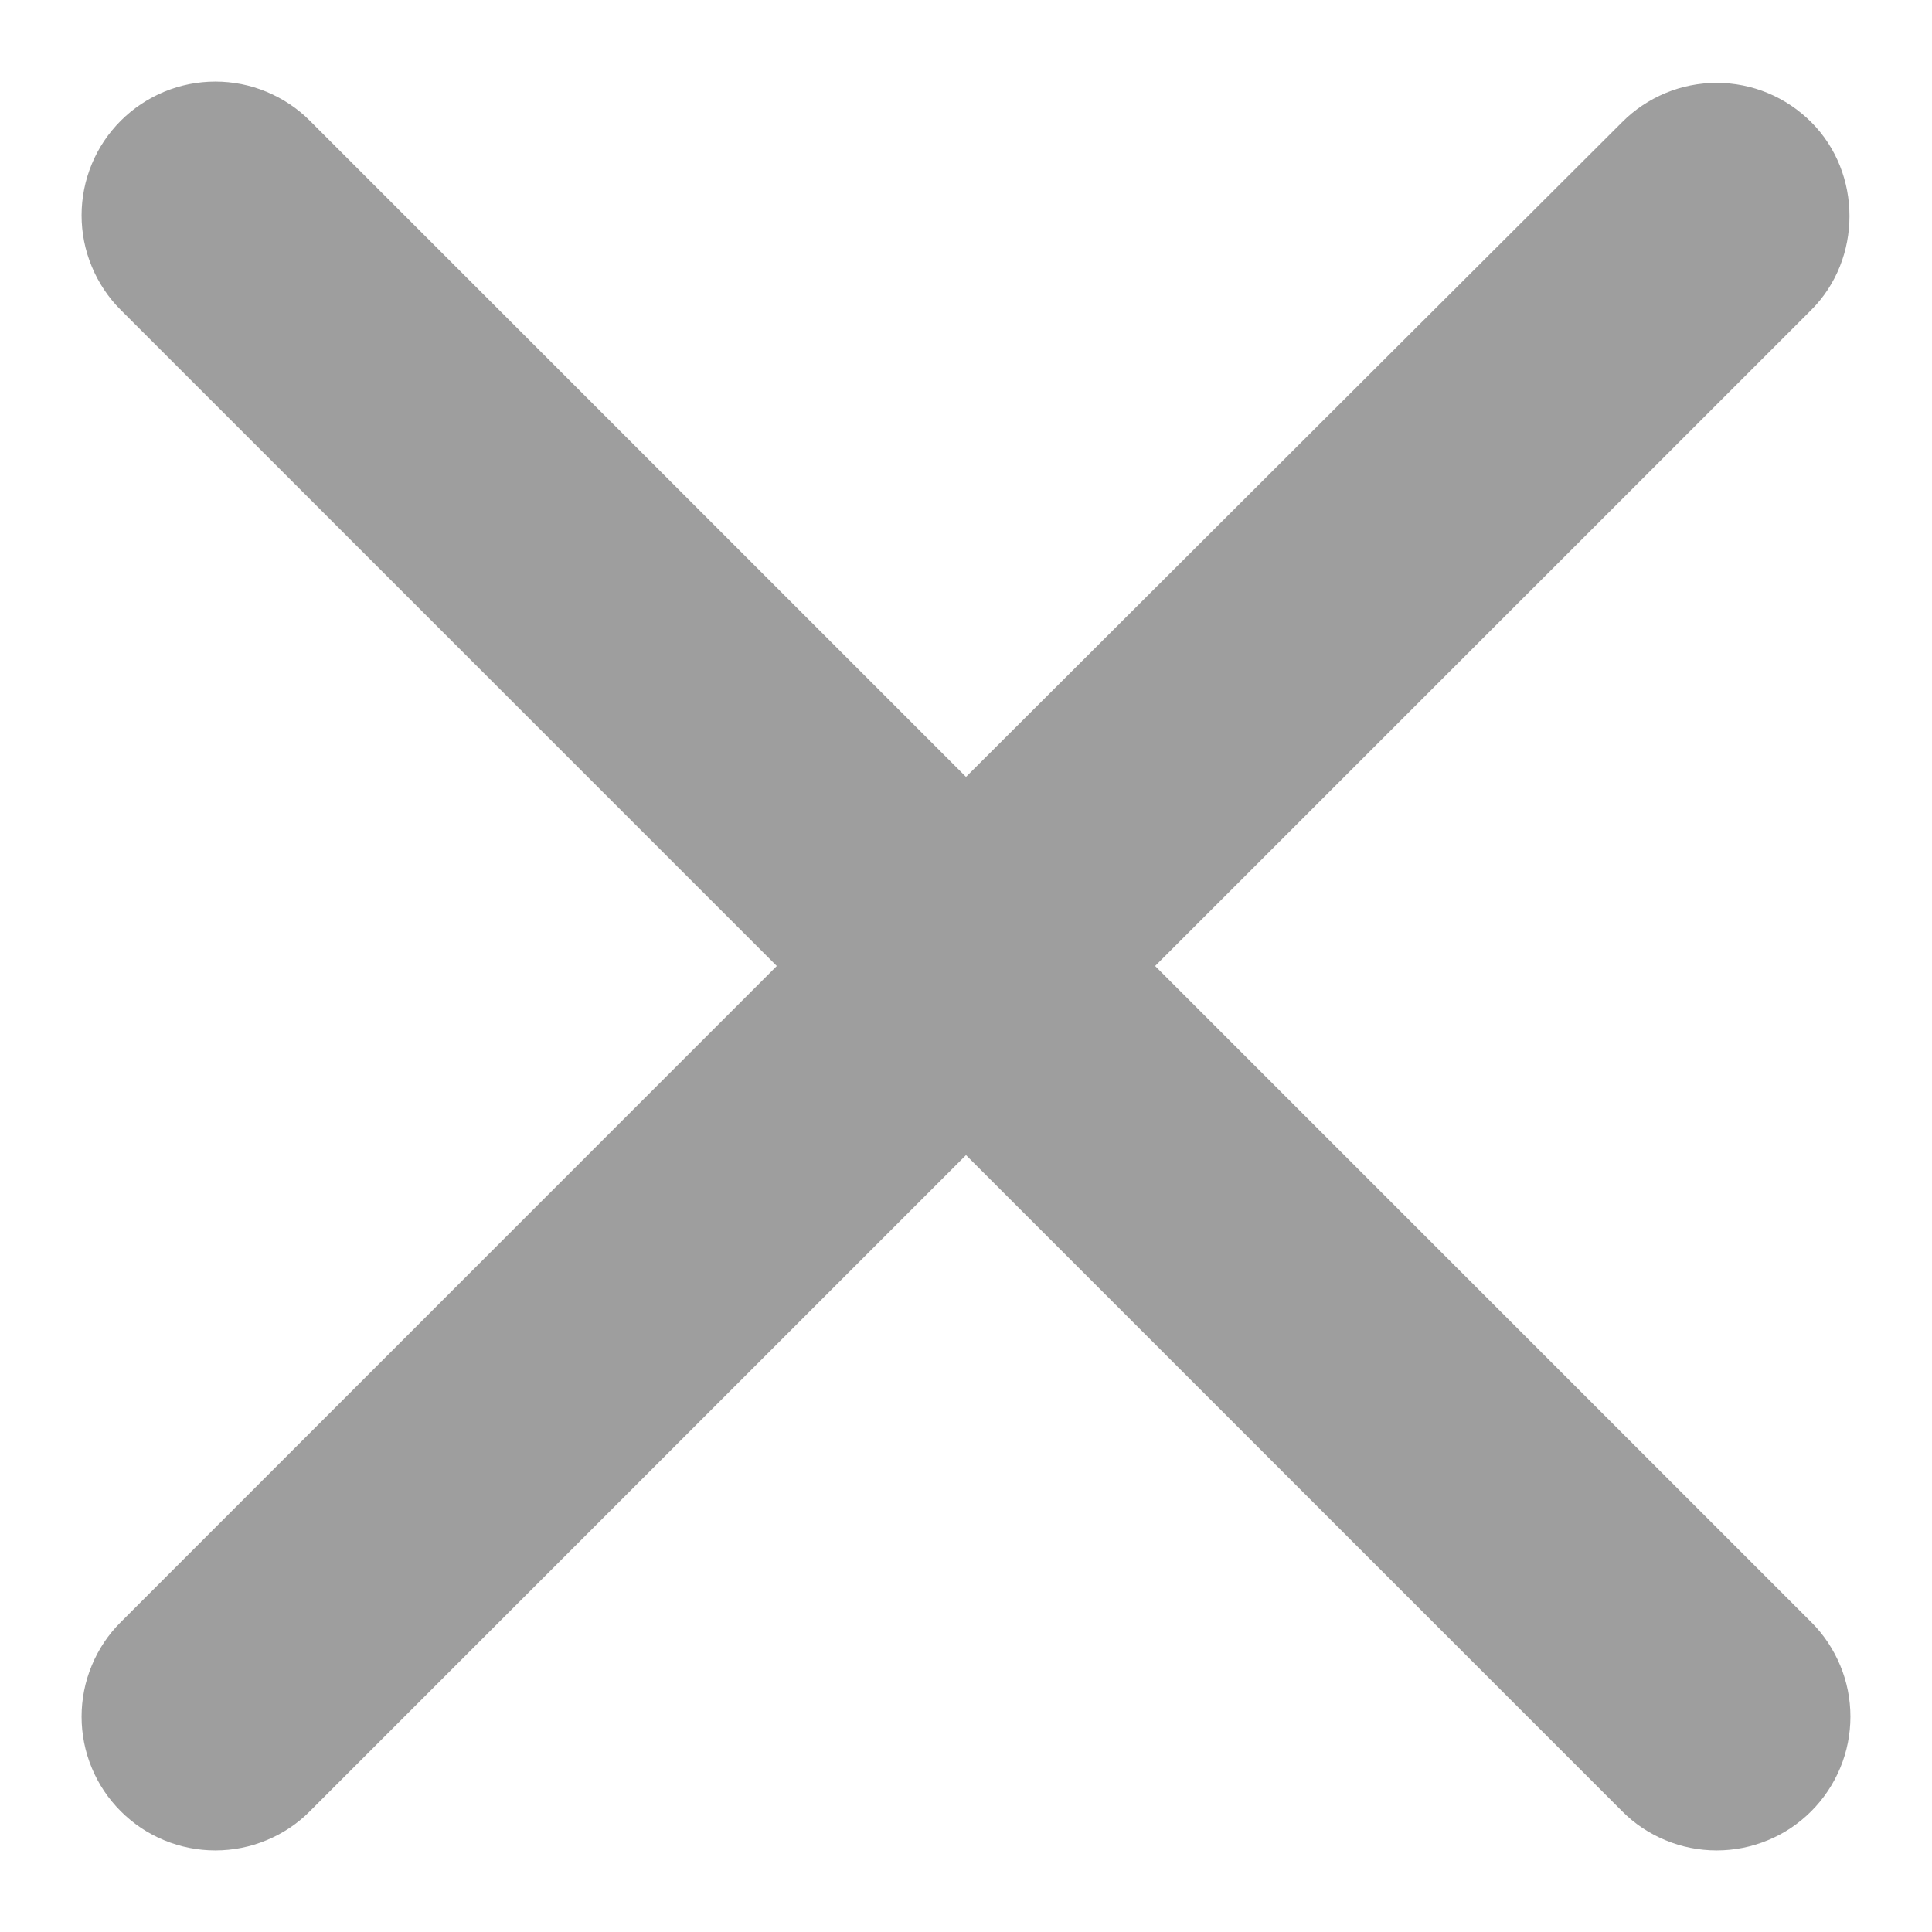 <svg width="18" height="18" viewBox="0 0 18 18" fill="none" xmlns="http://www.w3.org/2000/svg">
<path d="M16.875 1.138C16.759 1.022 16.622 0.93 16.471 0.867C16.32 0.804 16.157 0.772 15.994 0.772C15.83 0.772 15.668 0.804 15.517 0.867C15.366 0.93 15.228 1.022 15.113 1.138L9 7.238L2.887 1.125C2.772 1.009 2.634 0.918 2.483 0.855C2.332 0.792 2.17 0.76 2.006 0.76C1.843 0.76 1.681 0.792 1.529 0.855C1.378 0.918 1.241 1.009 1.125 1.125C1.009 1.241 0.917 1.378 0.855 1.529C0.792 1.681 0.76 1.843 0.76 2.006C0.76 2.17 0.792 2.332 0.855 2.483C0.917 2.634 1.009 2.772 1.125 2.888L7.237 9L1.125 15.113C1.009 15.228 0.917 15.366 0.855 15.517C0.792 15.668 0.76 15.83 0.76 15.994C0.76 16.157 0.792 16.32 0.855 16.471C0.917 16.622 1.009 16.759 1.125 16.875C1.241 16.991 1.378 17.083 1.529 17.145C1.681 17.208 1.843 17.24 2.006 17.24C2.17 17.24 2.332 17.208 2.483 17.145C2.634 17.083 2.772 16.991 2.887 16.875L9 10.762L15.113 16.875C15.228 16.991 15.366 17.083 15.517 17.145C15.668 17.208 15.83 17.24 15.994 17.24C16.157 17.24 16.319 17.208 16.471 17.145C16.622 17.083 16.759 16.991 16.875 16.875C16.991 16.759 17.082 16.622 17.145 16.471C17.208 16.32 17.24 16.157 17.24 15.994C17.24 15.83 17.208 15.668 17.145 15.517C17.082 15.366 16.991 15.228 16.875 15.113L10.762 9L16.875 2.888C17.35 2.413 17.35 1.613 16.875 1.138Z" fill="#9E9E9E"/>
</svg>
